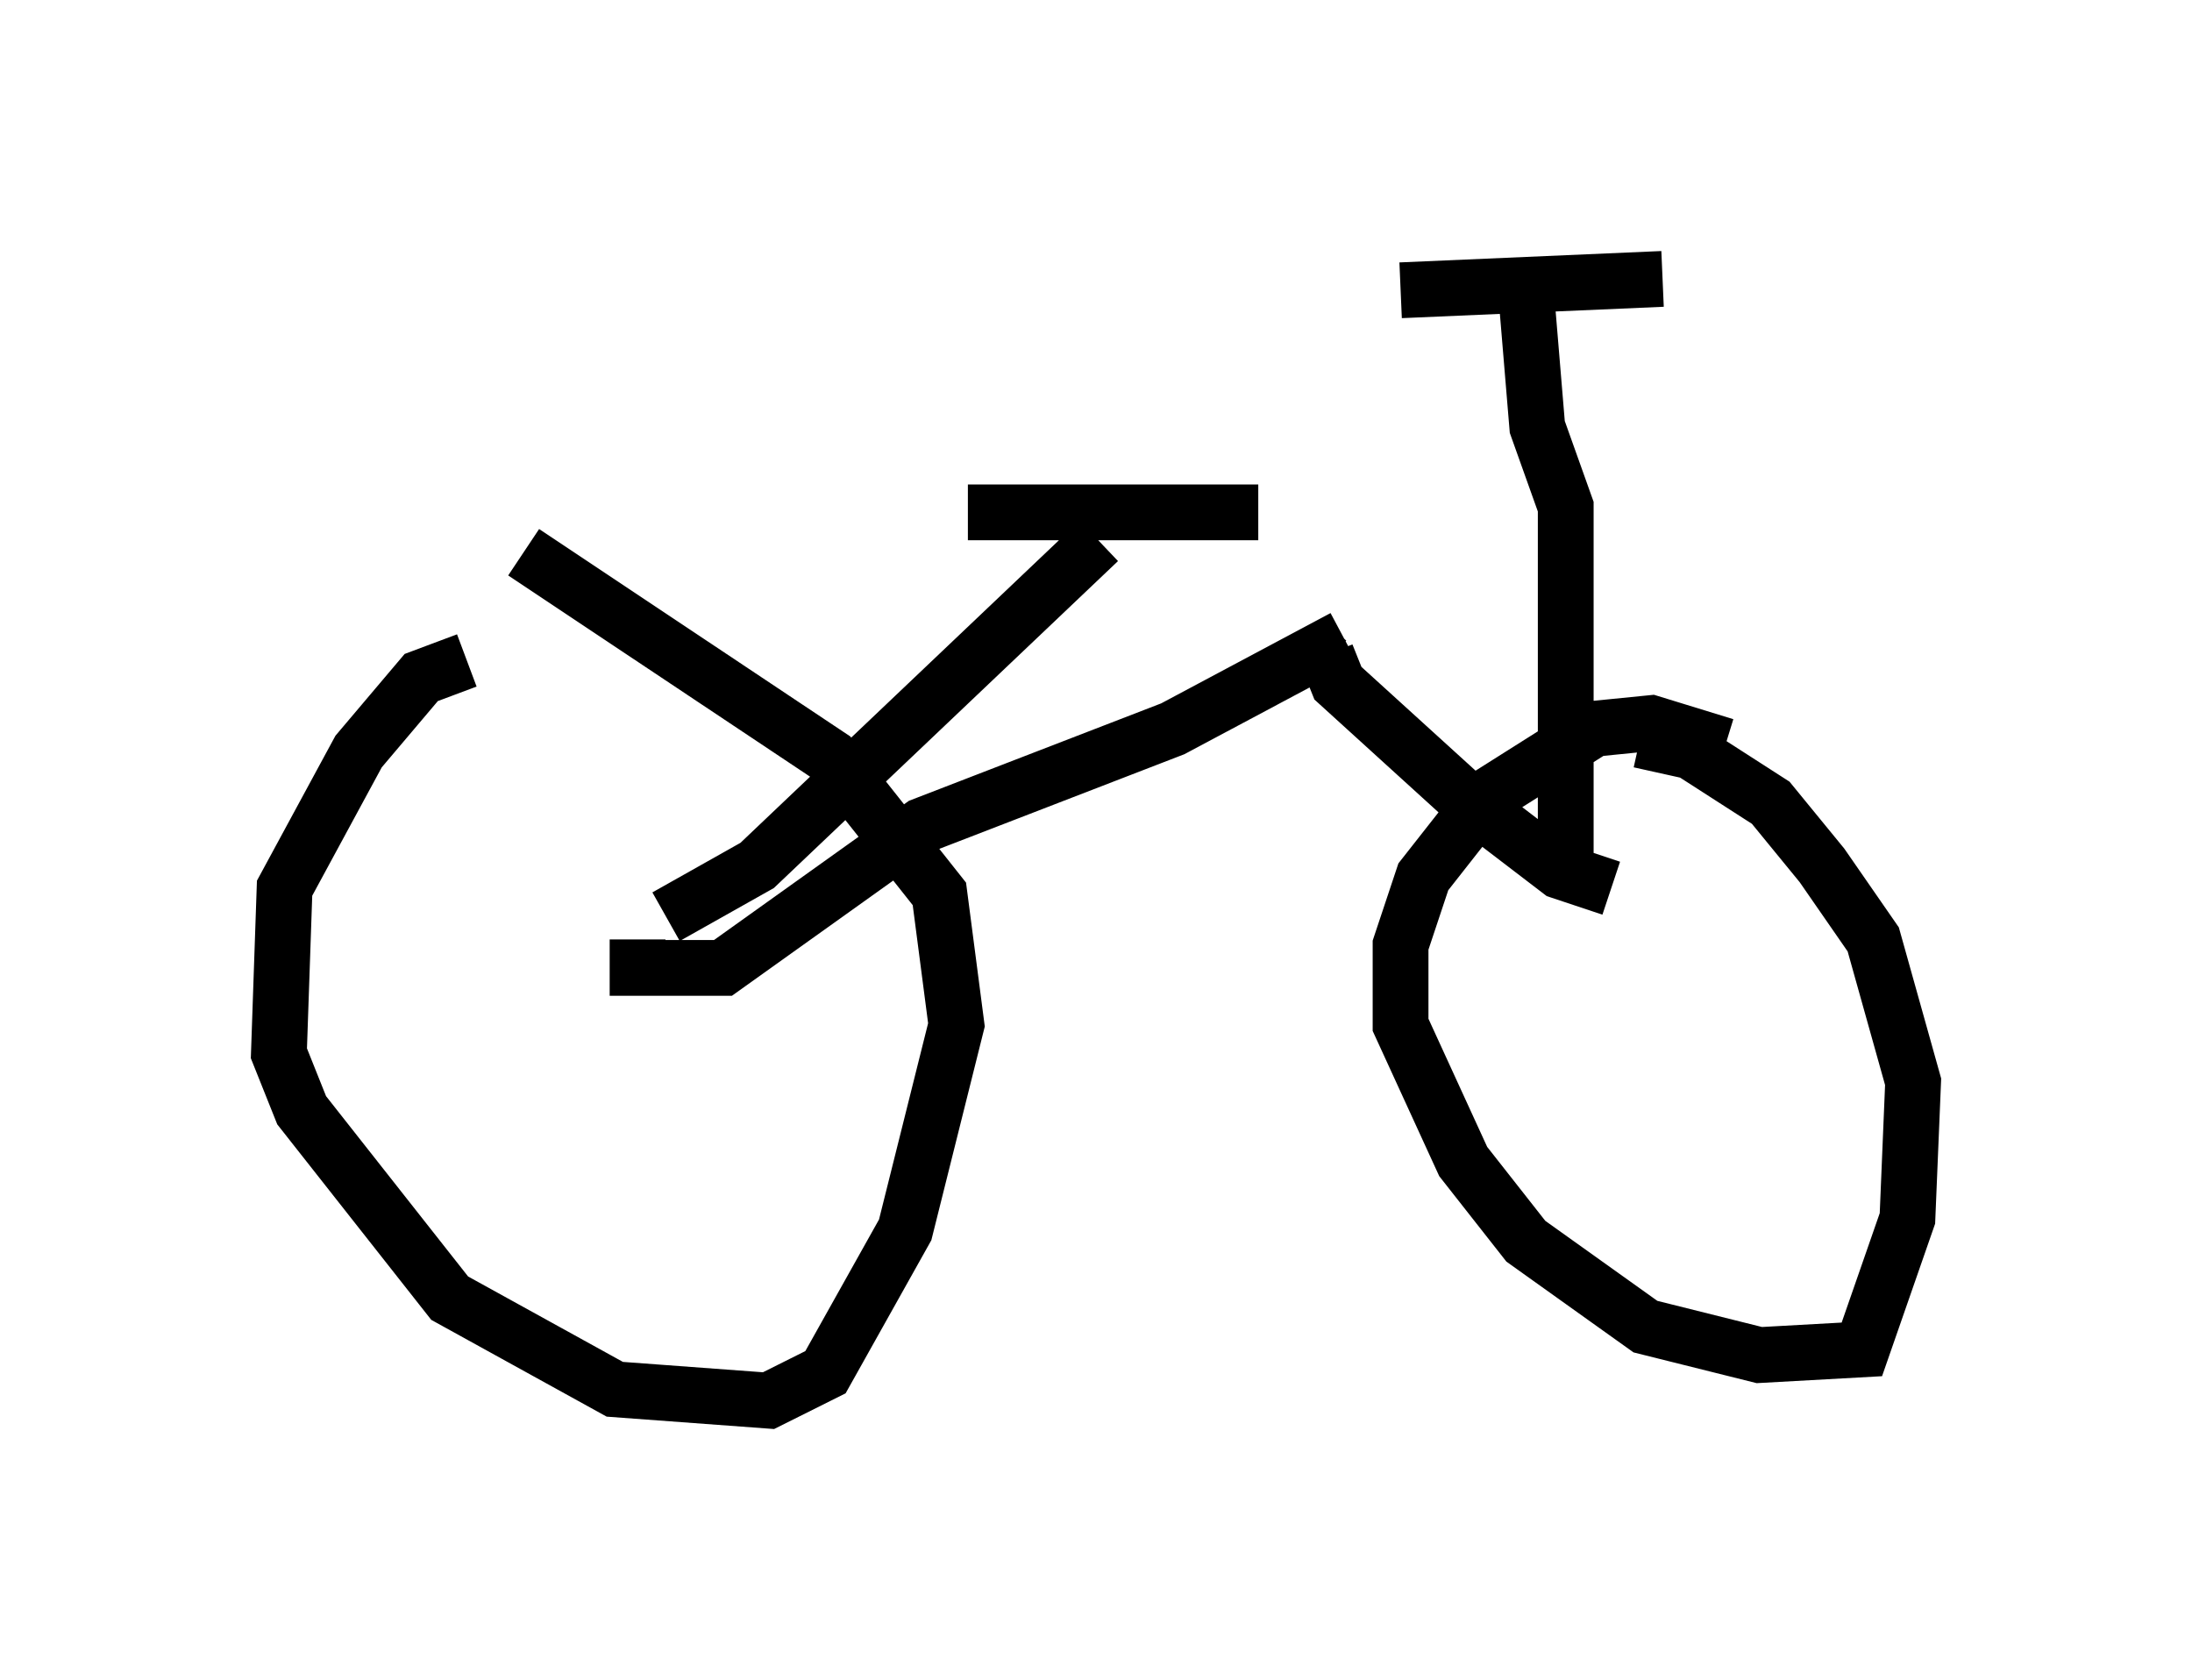 <?xml version="1.0" encoding="utf-8" ?>
<svg baseProfile="full" height="30.111" version="1.1" width="39.298" xmlns="http://www.w3.org/2000/svg" xmlns:ev="http://www.w3.org/2001/xml-events" xmlns:xlink="http://www.w3.org/1999/xlink"><defs /><rect fill="white" height="30.111" width="39.298" x="0" y="0" /><path d="M10.717, 12.248 m-2.348, -0.408 l-0.817, 0.306 -1.123, 1.327 l-1.327, 2.45 -0.102, 2.96 l0.408, 1.021 2.654, 3.369 l2.96, 1.633 2.756, 0.204 l1.021, -0.51 1.429, -2.552 l0.919, -3.675 -0.306, -2.348 l-1.94, -2.45 -5.513, -3.675 m2.042, 6.942 l0.0, 0.51 1.531, 0.0 l3.573, -2.552 4.492, -1.735 l3.063, -1.633 m-12.148, 5.002 l1.633, -0.919 6.125, -5.819 m3.879, 1.94 l0.204, 0.204 m0.0, -0.102 l0.204, 0.51 2.246, 2.042 l1.735, 1.327 0.919, 0.306 m2.042, -2.552 l-1.327, -0.408 -1.021, 0.102 l-1.94, 1.225 -1.123, 1.429 l-0.408, 1.225 0.0, 1.429 l1.123, 2.45 1.123, 1.429 l2.144, 1.531 2.042, 0.51 l1.838, -0.102 0.817, -2.348 l0.102, -2.45 -0.715, -2.552 l-0.919, -1.327 -0.919, -1.123 l-1.429, -0.919 -0.919, -0.204 m-1.327, 2.042 l0.0, -6.227 -0.51, -1.429 l-0.204, -2.45 m-2.246, 0.0 l4.696, -0.204 m-12.454, 4.185 l5.206, 0.0 " fill="none" stroke="black" stroke-width="1" /></svg>